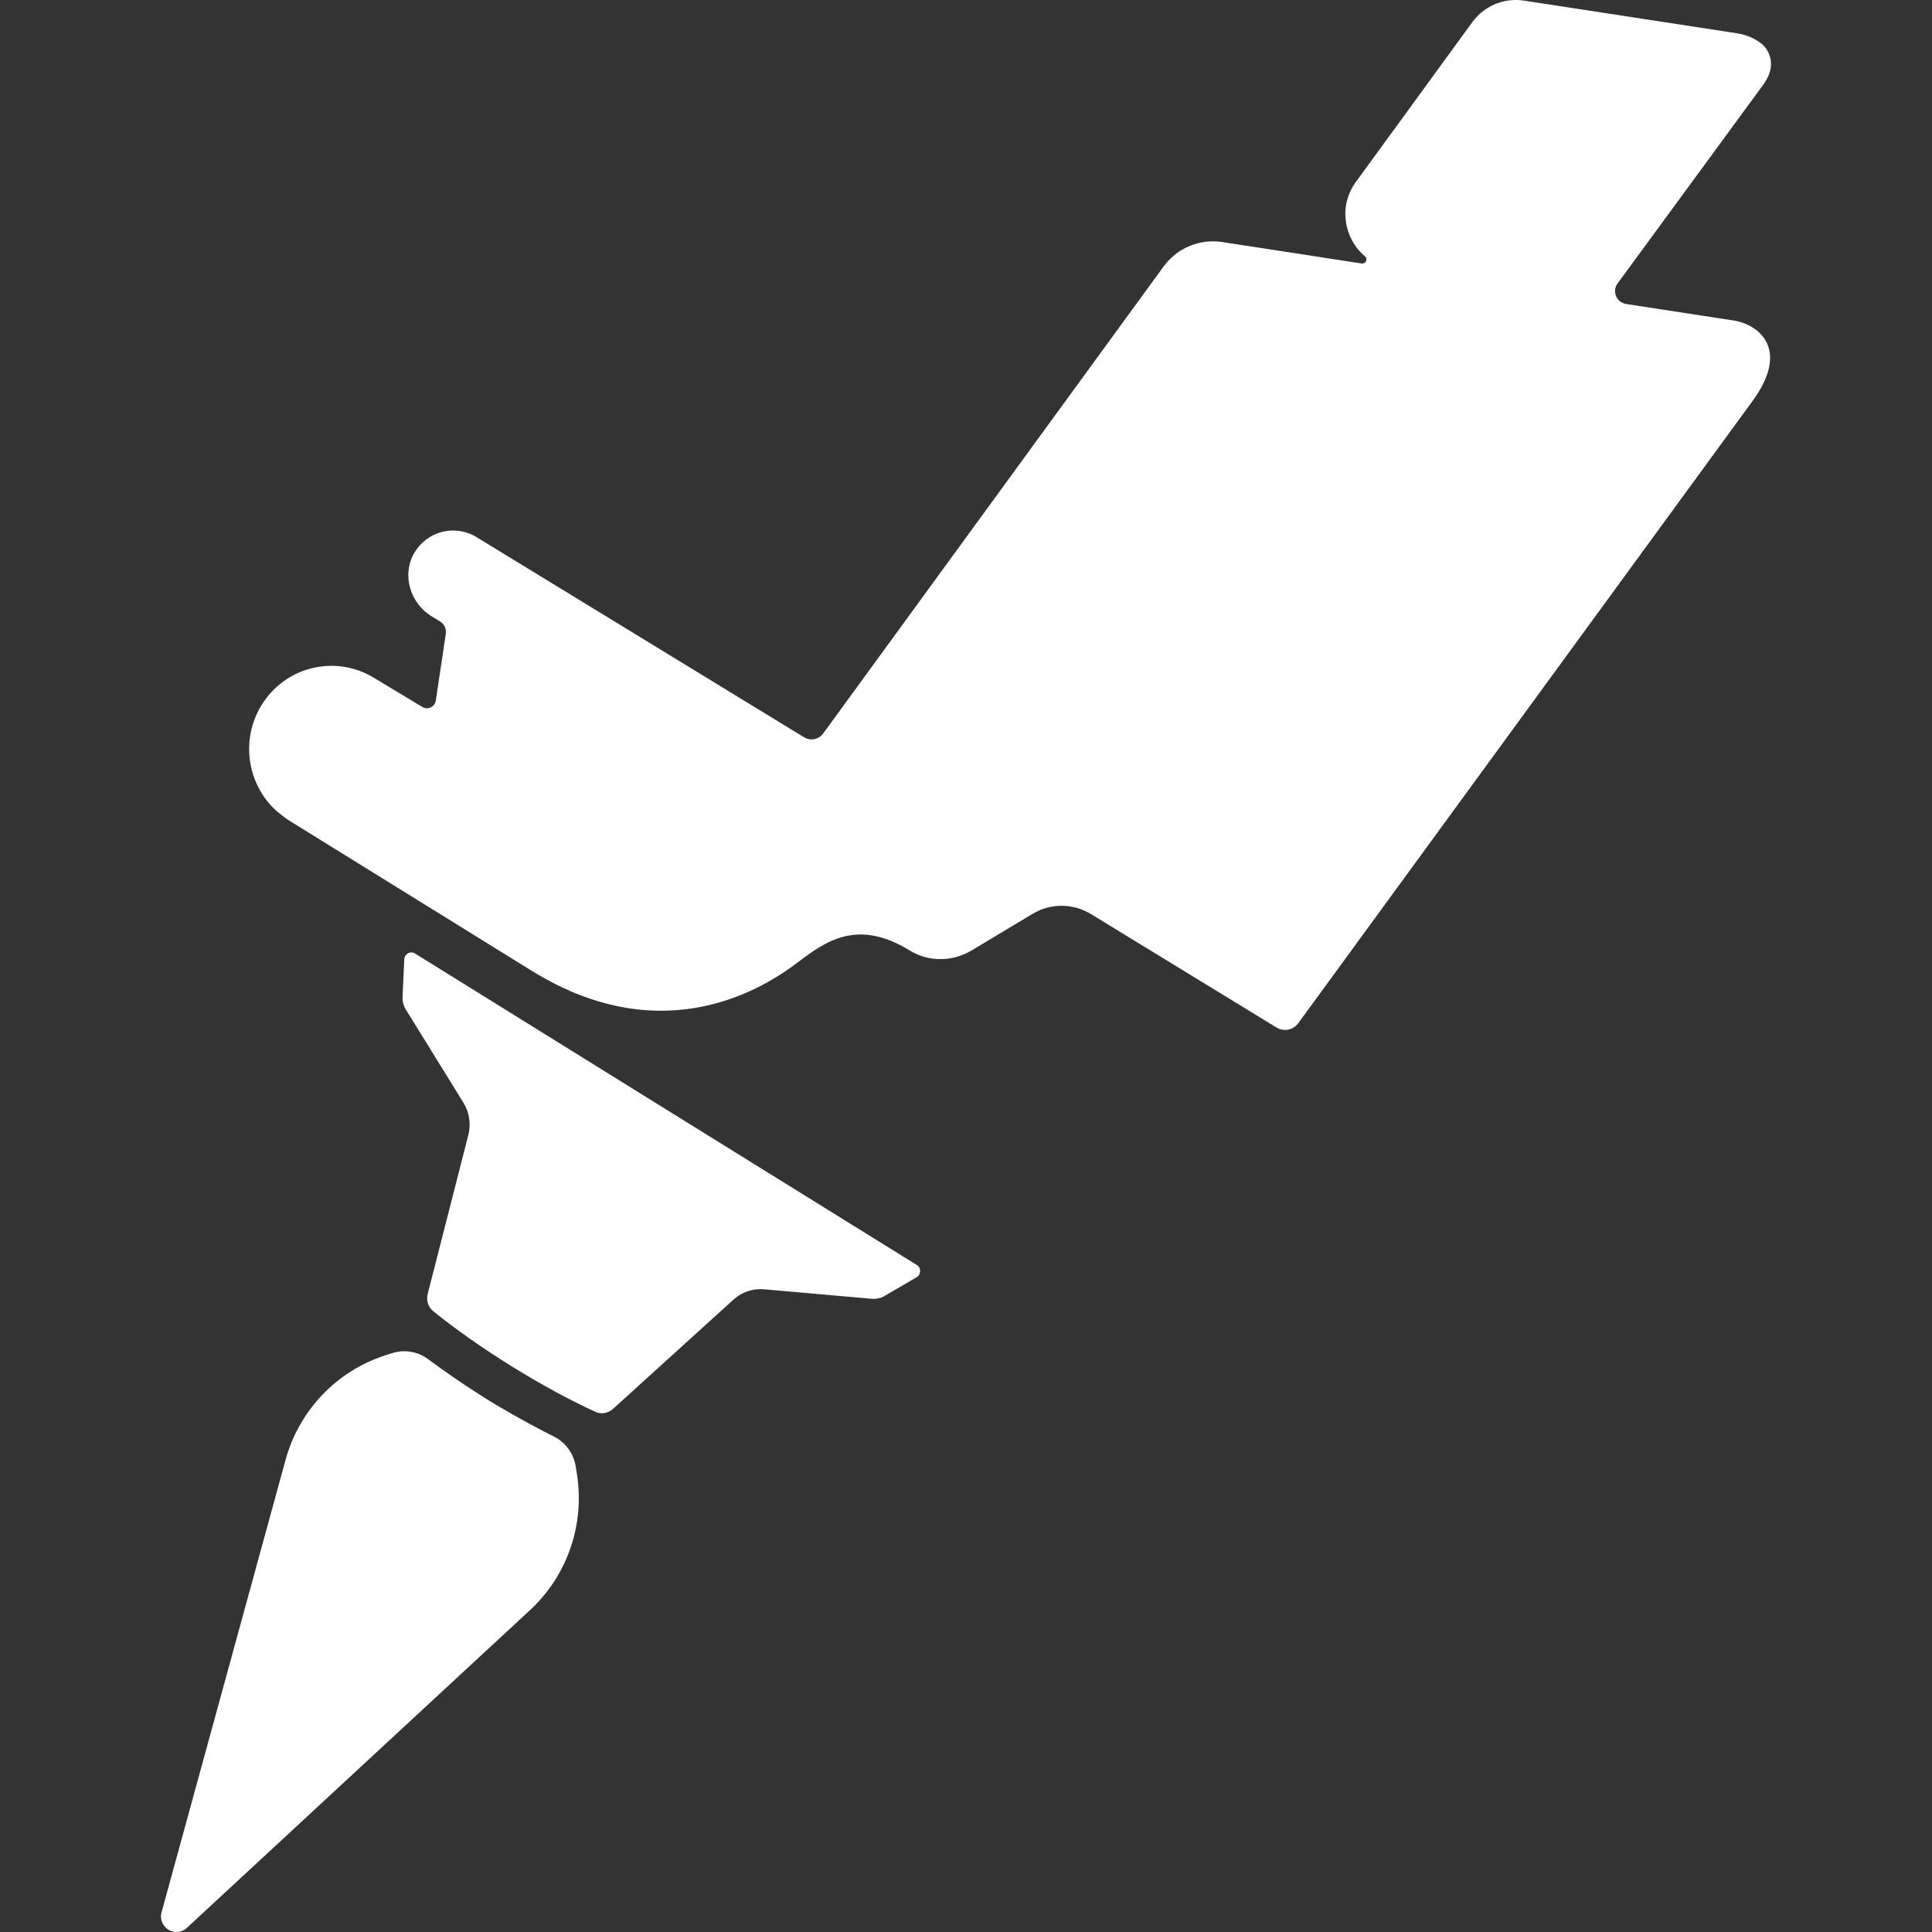 <?xml version="1.0" encoding="UTF-8" standalone="no"?>
<svg
   xmlns:dc="http://purl.org/dc/elements/1.1/"
   xmlns:cc="http://creativecommons.org/ns#"
   xmlns:rdf="http://www.w3.org/1999/02/22-rdf-syntax-ns#"
   xmlns:svg="http://www.w3.org/2000/svg"
   xmlns="http://www.w3.org/2000/svg"
   xmlns:sodipodi="http://sodipodi.sourceforge.net/DTD/sodipodi-0.dtd"
   xmlns:inkscape="http://www.inkscape.org/namespaces/inkscape"
   width="36"
   height="36"
   viewBox="0 0 36 36"
   version="1.1"
   id="svg24"
   sodipodi:docname="logo-rocketseat.svg"
   inkscape:export-filename="F:\Kallico(Local)\GIT\Repositório\semanaOmnistack-10\mobile\assets\rocketSeat.png"
   inkscape:export-xdpi="96"
   inkscape:export-ydpi="96"
   inkscape:version="0.92.4 (5da689c313, 2019-01-14)">
  <rect x="0" y="0" width="36" height="36" fill="#333333" stroke="none"/>
  <sodipodi:namedview
     pagecolor="#ffffff"
     bordercolor="#666666"
     borderopacity="1"
     objecttolerance="10"
     gridtolerance="10"
     guidetolerance="10"
     inkscape:pageopacity="0"
     inkscape:pageshadow="2"
     inkscape:window-width="1920"
     inkscape:window-height="1017"
     id="namedview26"
     showgrid="false"
     inkscape:zoom="16.656293"
     inkscape:cx="12.762587"
     inkscape:cy="12.662591"
     inkscape:window-x="-8"
     inkscape:window-y="-8"
     inkscape:window-maximized="1"
     inkscape:current-layer="svg24" />
  <!-- Generator: Sketch 50.2 (55047) - http://www.bohemiancoding.com/sketch -->
  <title
     id="title10">Group</title>
  <desc
     id="desc12">Created with Sketch.</desc>
  <defs
     id="defs14" />
  <g
     id="Home"
     style="fill:none;fill-rule:evenodd;stroke:none;stroke-width:1"
     transform="translate(3)">
    <g
       transform="translate(-213,-22)"
       id="Group-6"
       style="fill:#ffffff">
      <g
         transform="translate(213,22)"
         id="g20">
        <g
           id="Group">
          <path
             d="m 14.08,23.569 c -0.895,-0.557 -4.674,-2.9 -4.674,-2.9 0,0 -3.777,-2.347 -4.673,-2.902 -0.086,-0.053 -0.195,0.007 -0.2,0.109 -0.01,0.213 -0.024,0.524 -0.032,0.698 -0.004,0.084 0.017,0.167 0.062,0.238 0.198,0.32 0.78,1.261 1.073,1.736 0.11,0.179 0.143,0.396 0.091,0.601 l -0.758,2.964 c -0.03,0.119 0.011,0.244 0.106,0.321 0.391,0.315 0.874,0.662 1.456,1.023 0.582,0.361 1.106,0.64 1.56,0.849 0.11,0.051 0.239,0.031 0.329,-0.051 l 2.248,-2.039 c 0.155,-0.141 0.36,-0.21 0.568,-0.192 0.549,0.048 1.638,0.144 2.009,0.177 0.083,0.007 0.165,-0.011 0.238,-0.053 0.149,-0.087 0.414,-0.242 0.596,-0.348 0.087,-0.051 0.089,-0.177 0.004,-0.23"
             id="Fill-22"
             inkscape:connector-curvature="0" />
          <path
             d="M 7.726,27.318 C 7.687,27.081 7.537,26.876 7.323,26.769 6.724,26.468 6.247,26.18 6.116,26.1 5.986,26.02 5.514,25.724 4.974,25.324 4.782,25.182 4.532,25.141 4.305,25.214 L 4.175,25.256 c -0.904,0.293 -1.601,1.024 -1.854,1.947 -0.619,2.26 -1.785,6.516 -2.31,8.429 -0.077,0.281 0.259,0.488 0.472,0.29 C 1.934,34.579 5.162,31.591 6.875,30.003 7.575,29.356 7.902,28.398 7.748,27.454 Z"
             id="Fill-24"
             inkscape:connector-curvature="0" />
          <path
             d="m 29.851,1.585 c 0.274,-0.368 0.11,-0.646 -0.013,-0.76 0,0 -1.77e-4,-1.7878e-4 -3.54e-4,-3.5756e-4 C 29.708,0.722 29.551,0.649 29.37,0.621 L 25.394,0.011 c -0.369,-0.056 -0.738,0.098 -0.96,0.402 L 22.265,3.39 c -0.334,0.458 -0.219,1.061 0.169,1.385 0.028,0.024 0.036,0.066 0.016,0.099 -0.016,0.027 -0.048,0.04 -0.077,0.036 L 21.279,4.741 19.772,4.51 C 19.353,4.446 18.933,4.621 18.681,4.967 L 12.339,13.667 c -0.083,0.113 -0.237,0.144 -0.355,0.072 L 5.878,10.008 C 5.474,9.761 4.948,9.898 4.713,10.315 c -0.229,0.407 -0.066,0.927 0.329,1.169 l 0.158,0.096 c 0.078,0.048 0.12,0.138 0.107,0.229 L 5.121,13.053 c -0.018,0.119 -0.15,0.182 -0.252,0.12 0,0 -0.871,-0.524 -0.893,-0.538 -0.722,-0.447 -1.666,-0.218 -2.108,0.513 -0.394,0.651 -0.256,1.478 0.289,1.968 0.017,0.015 0.175,0.138 0.216,0.164 8.834e-4,5.37e-4 0.002,0.001 0.003,0.002 1.766e-4,1.79e-4 3.533e-4,3.58e-4 3.533e-4,3.58e-4 l 4.561,2.825 c 2.465,1.507 4.339,0.271 4.924,-0.172 0.519,-0.393 1.109,-0.828 2.093,-0.223 0.353,0.217 0.798,0.209 1.153,-0.004 l 1.135,-0.681 c 0.335,-0.201 0.752,-0.199 1.086,0.005 l 3.458,2.114 c 0.136,0.083 0.312,0.048 0.406,-0.082 L 29.645,7.487 c 0.689,-0.93 0.179,-1.383 -0.241,-1.494 -0.027,-0.006 -0.053,-0.014 -0.081,-0.018 L 27.296,5.664 C 27.266,5.659 27.236,5.646 27.208,5.629 27.096,5.56 27.061,5.411 27.13,5.297 27.817,4.358 29.851,1.585 29.851,1.585"
             id="Fill-26"
             inkscape:connector-curvature="0" />
        </g>
      </g>
    </g>
  </g>
</svg>
